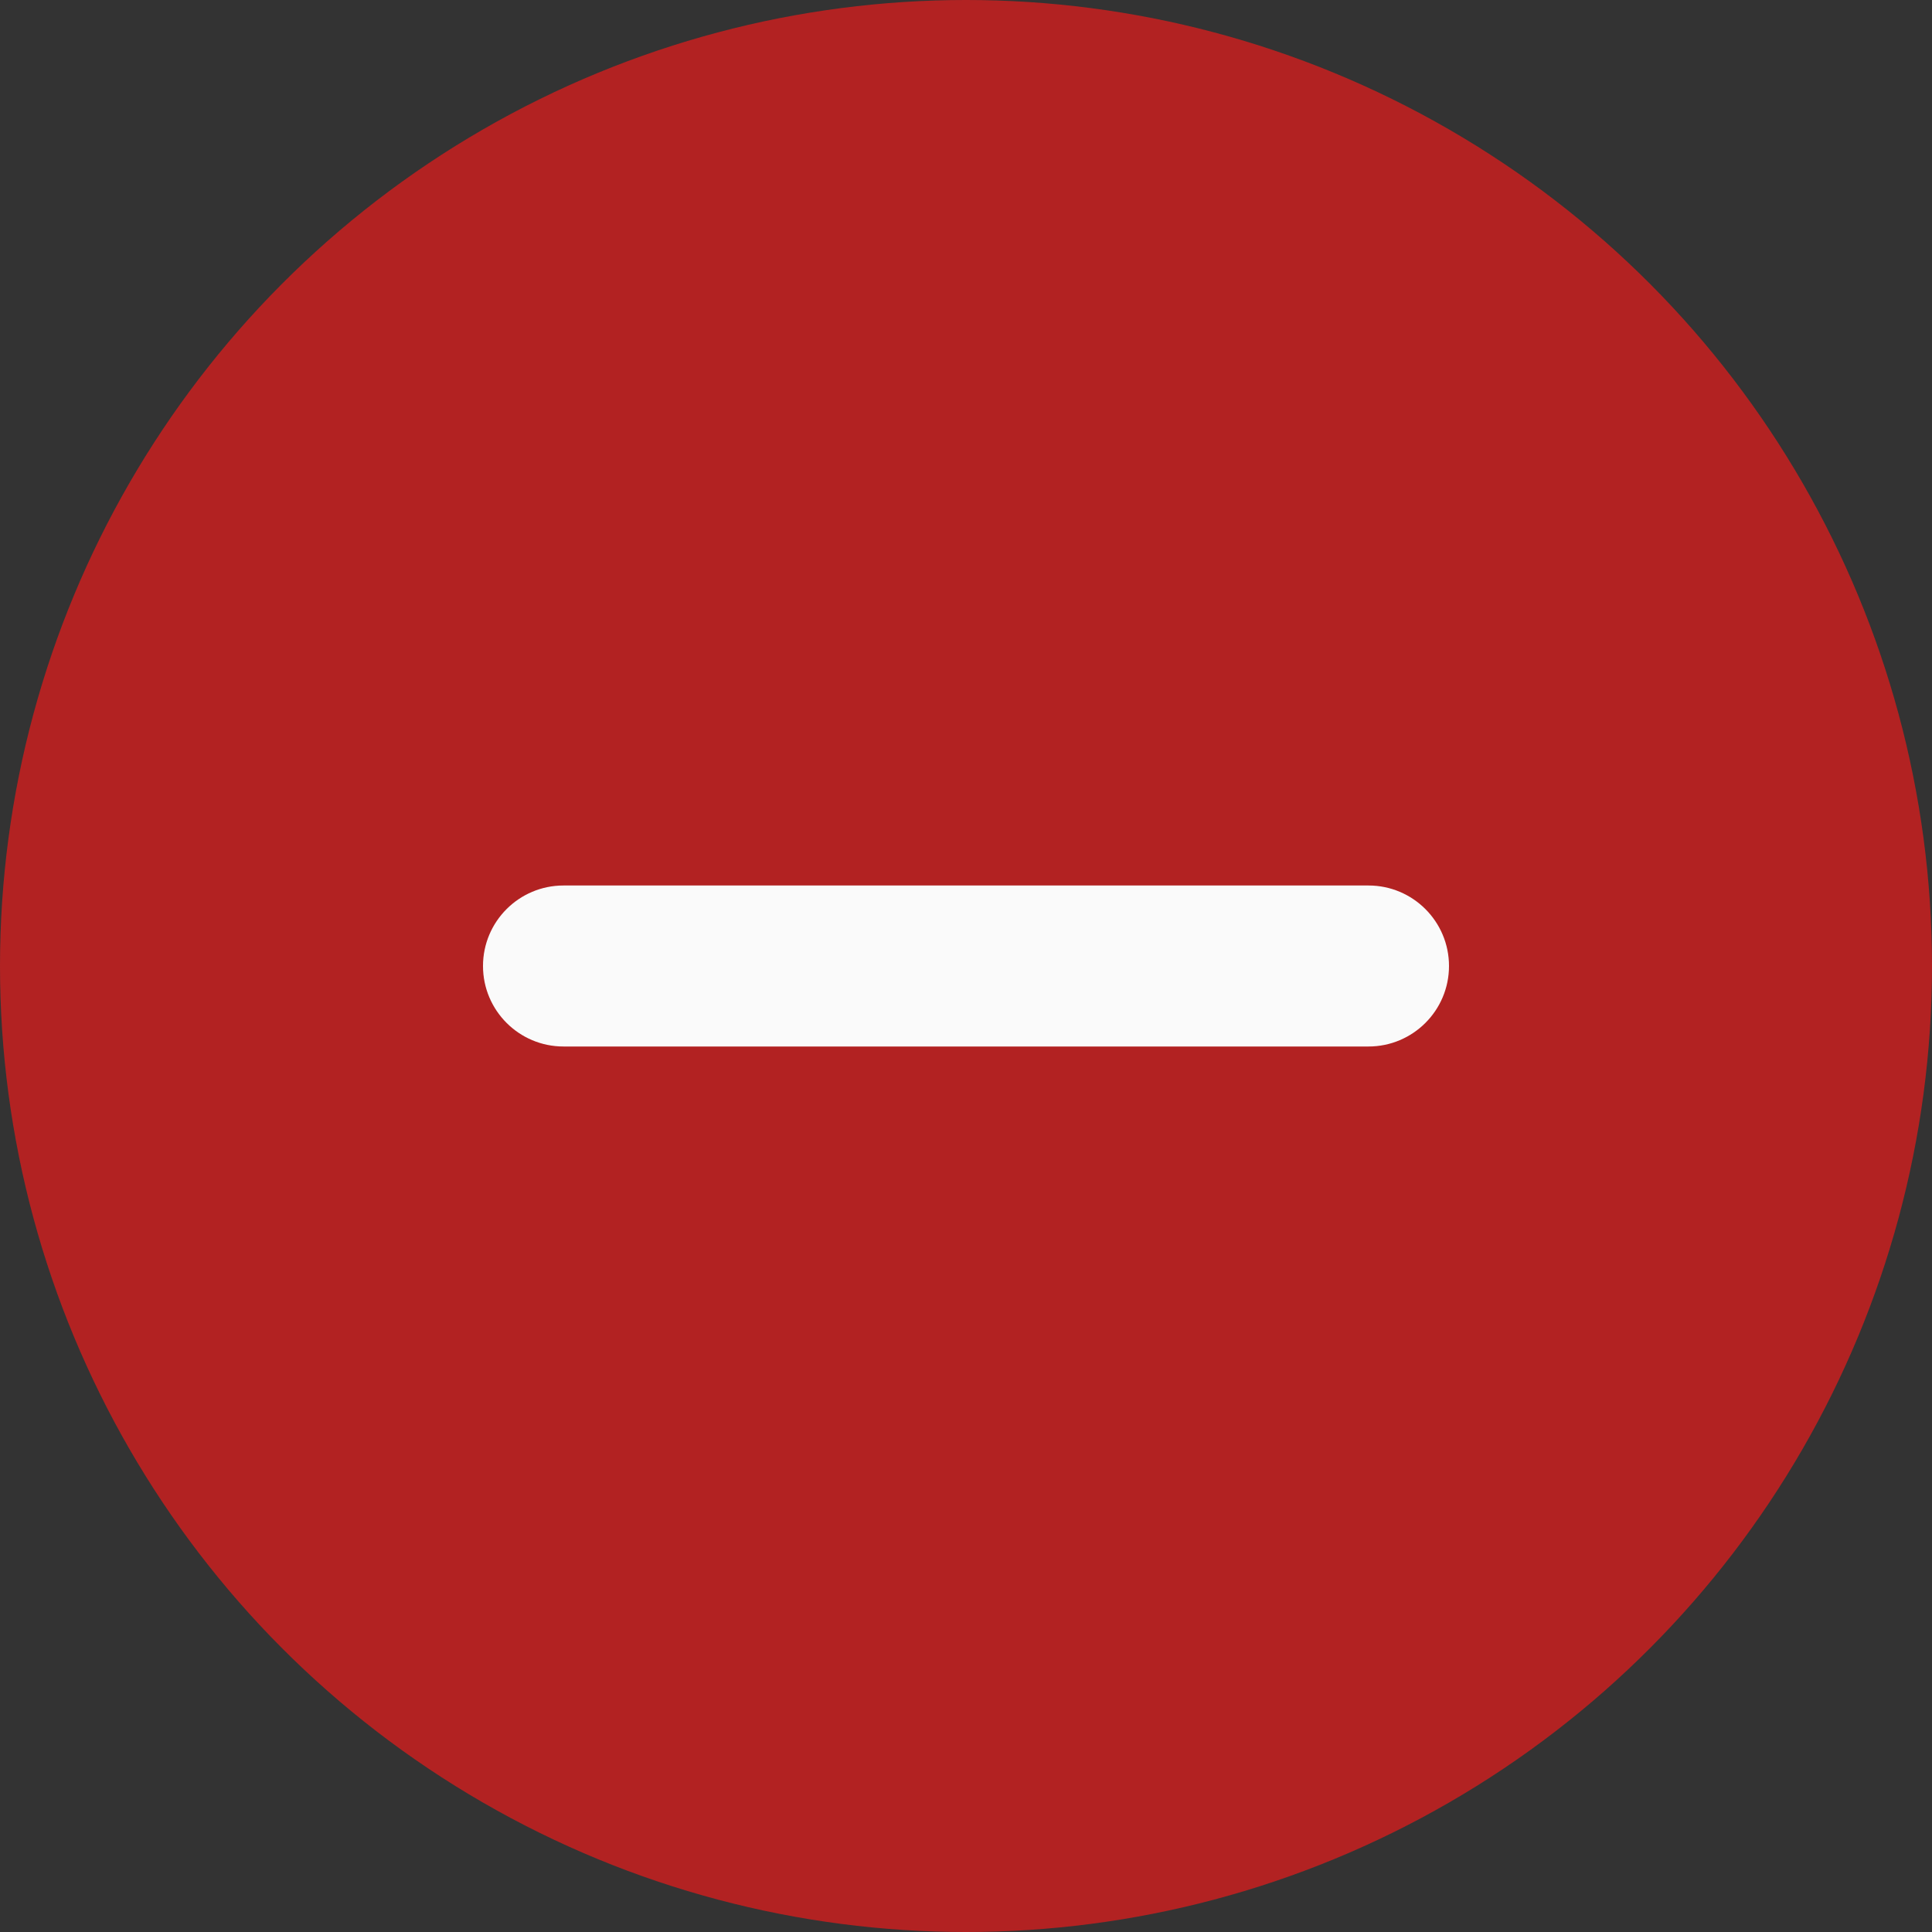 <svg width="15" height="15" viewBox="0 0 15 15" fill="none" xmlns="http://www.w3.org/2000/svg">
<rect x="0" y="0" width="15" height="15" fill="#333333" stroke="none"/>
<circle cx="7.5" cy="7.5" r="7.5" fill="#B22222"/>
<path d="M10.625 6.875H4.375C4.03 6.875 3.75 7.155 3.75 7.5C3.75 7.845 4.03 8.125 4.375 8.125H10.625C10.97 8.125 11.25 7.845 11.25 7.5C11.25 7.155 10.97 6.875 10.625 6.875Z" fill="#FAFAFA"/>
</svg>
